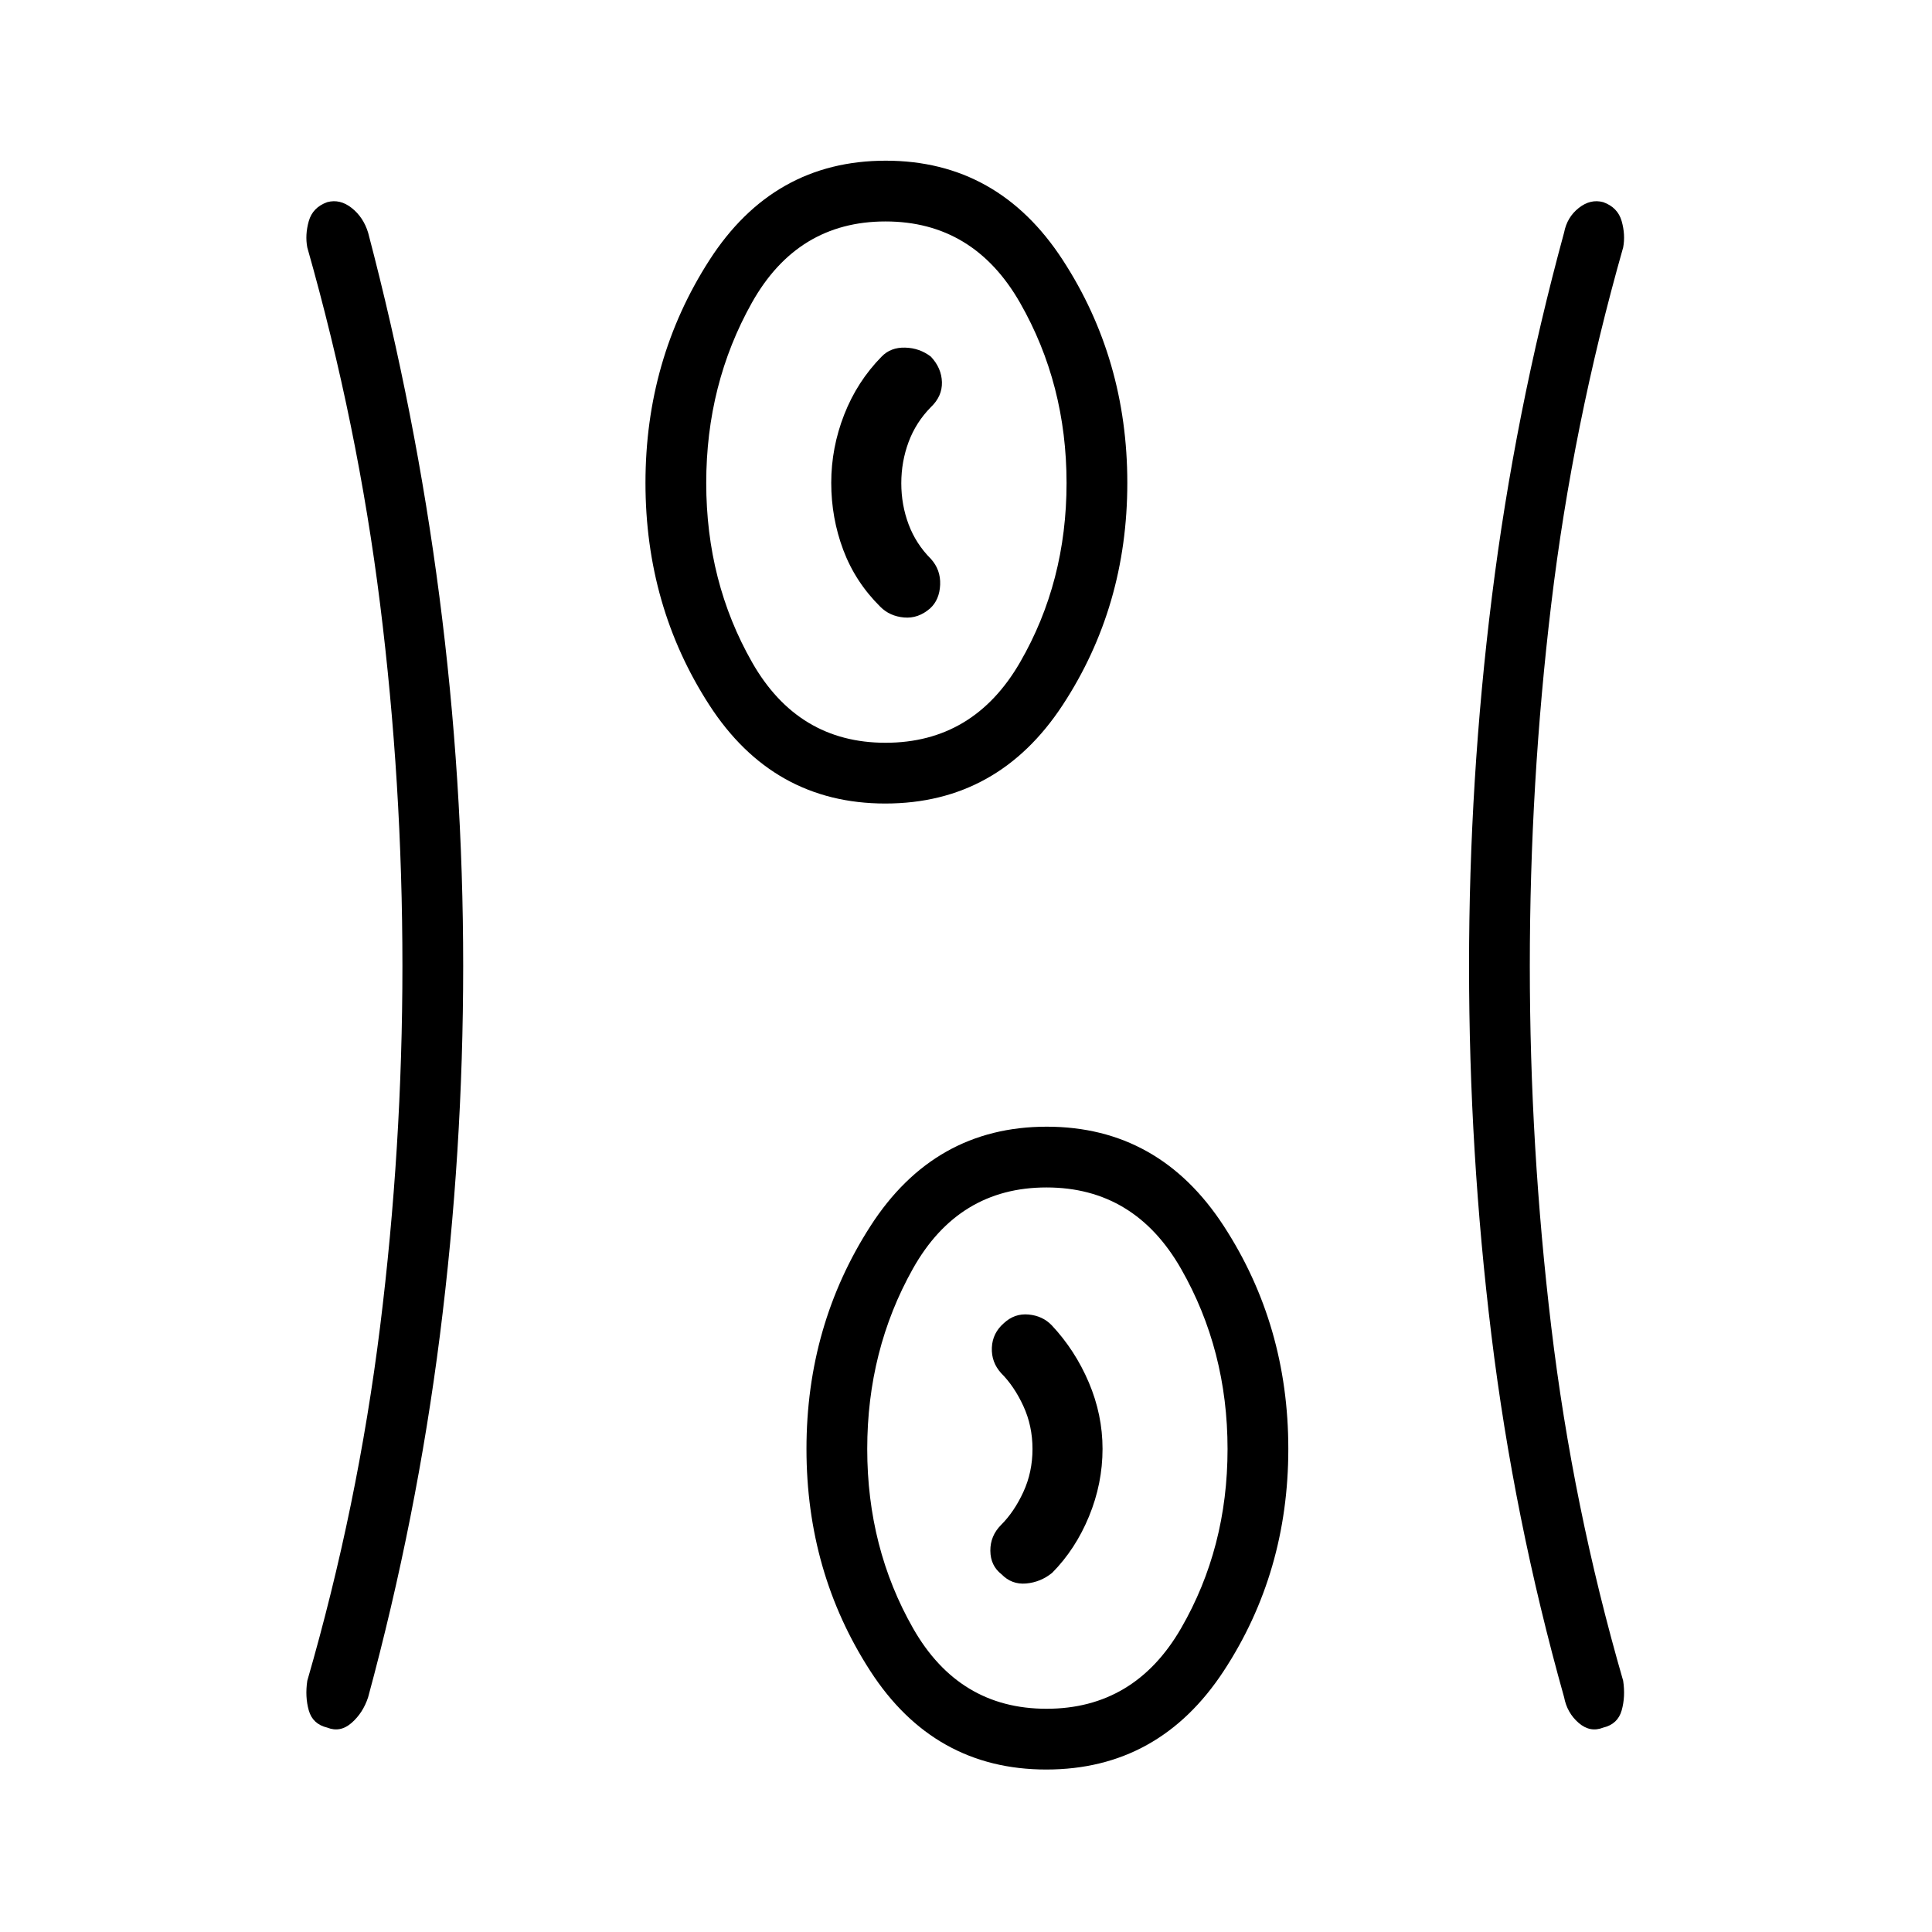 <svg xmlns="http://www.w3.org/2000/svg" height="48" viewBox="0 96 960 960" width="48"><path d="M519.903 975.269q-55.821 0-87.497-49.022-31.675-49.023-31.675-110.308 0-61.285 31.78-110.689 31.781-49.404 87.616-49.404t87.931 49.325q32.096 49.324 32.096 110.75 0 61.425-32.101 110.387-32.1 48.961-88.15 48.961ZM230.154 576q0 92.462-11.558 183.423-11.558 90.962-35.673 179.923-2.544 7.763-8.196 12.728-5.653 4.965-12.142 2.358-7.221-1.723-9.153-8.542-1.932-6.819-.74-14.736 25.074-86.601 36.171-175.878Q199.961 666 199.961 576q0-91-11.098-179.894-11.097-88.893-36.171-177.144-1.192-6.264.74-13.083t9.153-9.426q6.336-1.722 12.161 2.873 5.825 4.596 8.177 12.291 23.615 89.768 35.423 180.845Q230.154 483.538 230.154 576Zm530 0q0 90 10.656 179.278 10.655 89.279 35.729 175.876 1.192 7.917-.74 14.736-1.933 6.819-9.153 8.542-6.559 2.607-12.273-2.374-5.714-4.98-7.181-12.712-25-88.961-36.115-179.923Q729.962 668.462 729.962 576t11.365-183.538q11.365-91.077 35.865-180.924 1.467-7.616 7.293-12.212 5.825-4.595 12.161-2.873 7.22 2.607 9.153 9.426 1.932 6.819.74 13.083-25.074 88.251-35.729 177.144Q760.154 485 760.154 576ZM520 945.077q43.75 0 66.856-39.981 23.106-39.981 23.106-89.096t-23.106-89.539Q563.75 686.038 520 686.038q-43.75 0-66.414 40.423-22.663 40.424-22.663 89.539t22.788 89.096Q476.5 945.077 520 945.077Zm-22.308-66.788q5.039 5.173 12.207 4.538 7.167-.635 12.909-5.288 11.577-11.693 18.307-28.035 6.731-16.342 6.731-33.594 0-16.901-6.807-32.944-6.808-16.043-18.5-28.505-4.539-4.653-11.481-5.288-6.943-.635-12.231 4.288-5.673 4.924-5.981 12.174-.308 7.25 4.615 12.673 6.5 6.5 11.039 16.346 4.538 9.846 4.538 21.346t-4.538 21.346q-4.539 9.846-11.039 16.346-5.423 5.423-5.365 12.866.058 7.442 5.596 11.731Zm-57.789-383.02q-55.821 0-87.497-49.022-31.675-49.023-31.675-110.308 0-61.285 31.78-110.689 31.781-49.404 87.616-49.404t87.931 49.325q32.096 49.324 32.096 110.75 0 61.425-32.101 110.387-32.1 48.961-88.15 48.961Zm.097-30.192q43.75 0 66.856-39.981 23.106-39.981 23.106-89.096t-23.106-89.539Q483.75 206.038 440 206.038q-43.75 0-66.414 40.423-22.663 40.424-22.663 89.539t22.788 89.096Q396.5 465.077 440 465.077Zm22.192-66.788q4.654-4.289 4.962-11.731.308-7.443-4.615-12.866-7.424-7.442-11.058-17.132-3.635-9.691-3.635-20.437 0-10.747 3.635-20.512 3.634-9.765 11.058-17.303 5.692-5.423 5.5-12.423-.193-7-5.481-12.659-5.568-4.303-12.789-4.495-7.22-.193-11.692 4.461-12.143 12.343-18.591 28.808t-6.448 33.908q0 17.444 5.981 33.372t18.442 28.259q4.654 4.653 11.731 5.288 7.077.635 13-4.538ZM440 336Zm80 480Z"/></svg>